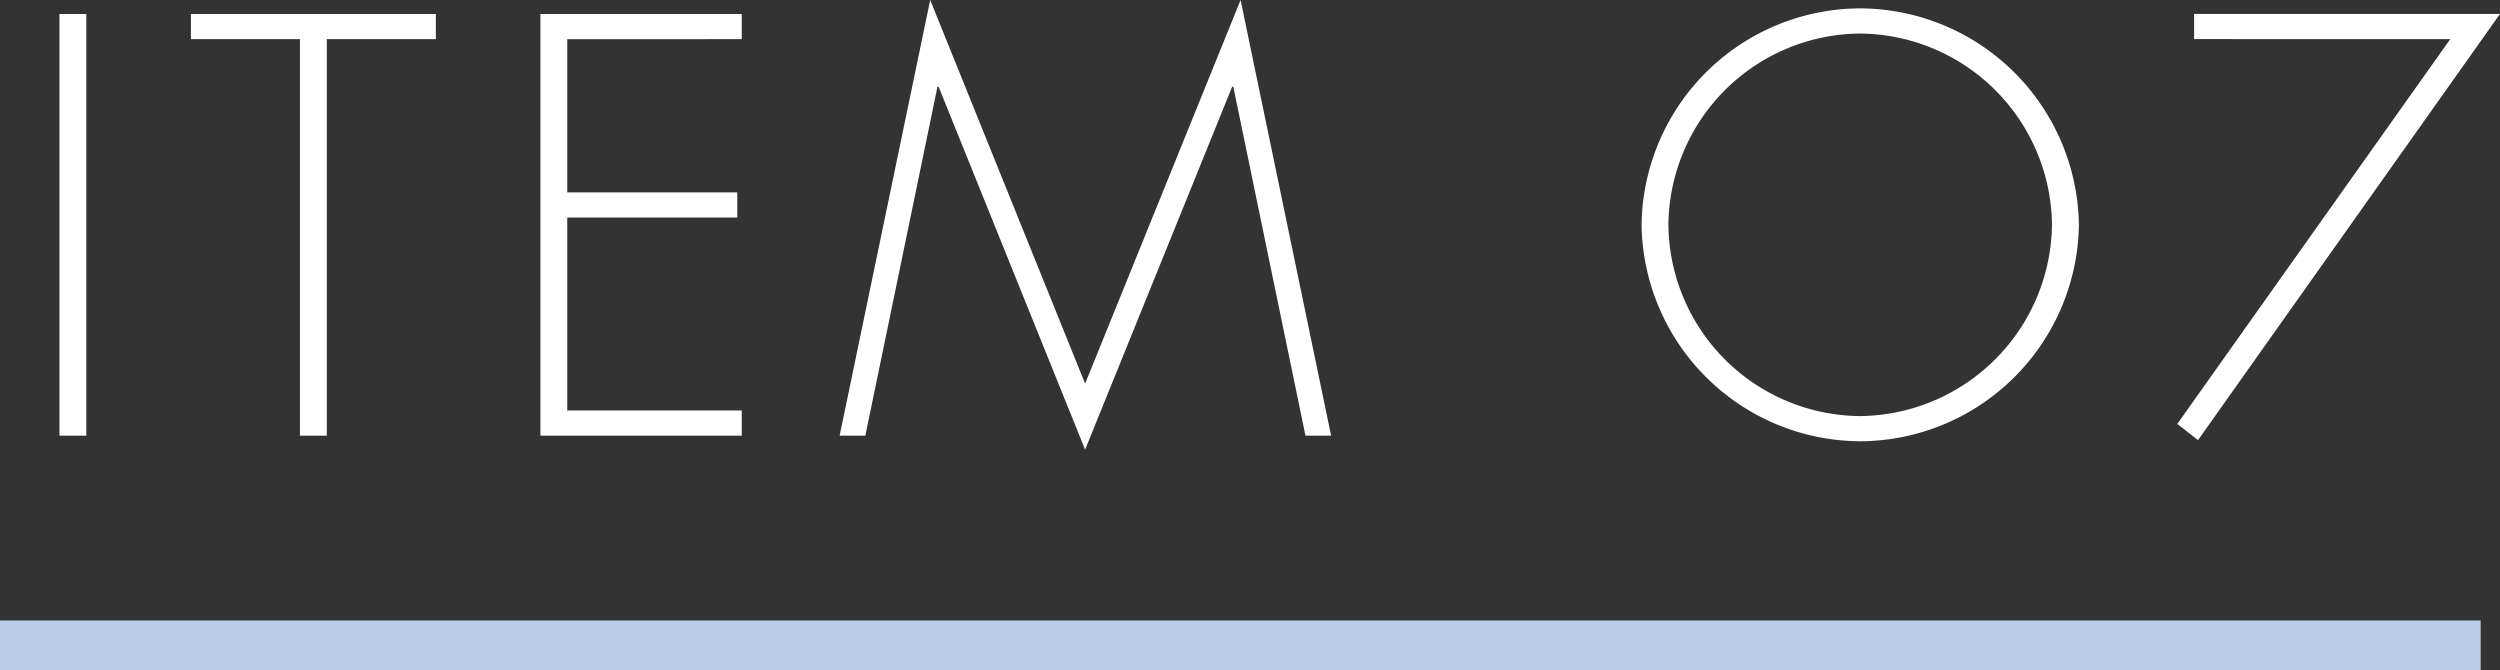 <svg xmlns="http://www.w3.org/2000/svg" width="150.161" height="40.268" viewBox="0 0 150.161 40.268">
  <rect x="0" y="0" width="150.161" height="40.268" fill="#333333" stroke="none"/>
  <g id="グループ_406" data-name="グループ 406" transform="translate(-704 -1899.732)">
    <rect id="長方形_77" data-name="長方形 77" width="149" height="3" transform="translate(704 1937)" fill="#b9cce8"/>
    <path id="パス_1347" data-name="パス 1347" d="M3.232-14.74H1.62V10.587H3.232Zm14.444,1.512h6.55V-14.74H9.514v1.512h6.55V10.587h1.612Zm24.924,0V-14.74H30.508V10.587H42.6V9.075H32.12V-2.513H42.332V-4.025H32.12v-9.2ZM76.46,10.587H78L72.563-15.58,63.225,7.463,53.92-15.58,48.479,10.587h1.545l4.333-20.96h.067l8.8,21.8,8.834-21.8h.067Zm33.322-25.663a13.169,13.169,0,0,0-13.134,13,13.191,13.191,0,0,0,13.134,13,13.191,13.191,0,0,0,13.134-13A13.191,13.191,0,0,0,109.781-15.076Zm0,1.512A11.621,11.621,0,0,1,121.3-2.077,11.643,11.643,0,0,1,109.781,9.411,11.6,11.6,0,0,1,98.26-2.077,11.6,11.6,0,0,1,109.781-13.565Zm35.438.336L128.827,9.882l1.243.974,18.139-25.6H129.835v1.512Z" transform="translate(705.952 1915.312)" fill="#fff"/>
  </g>
</svg>
